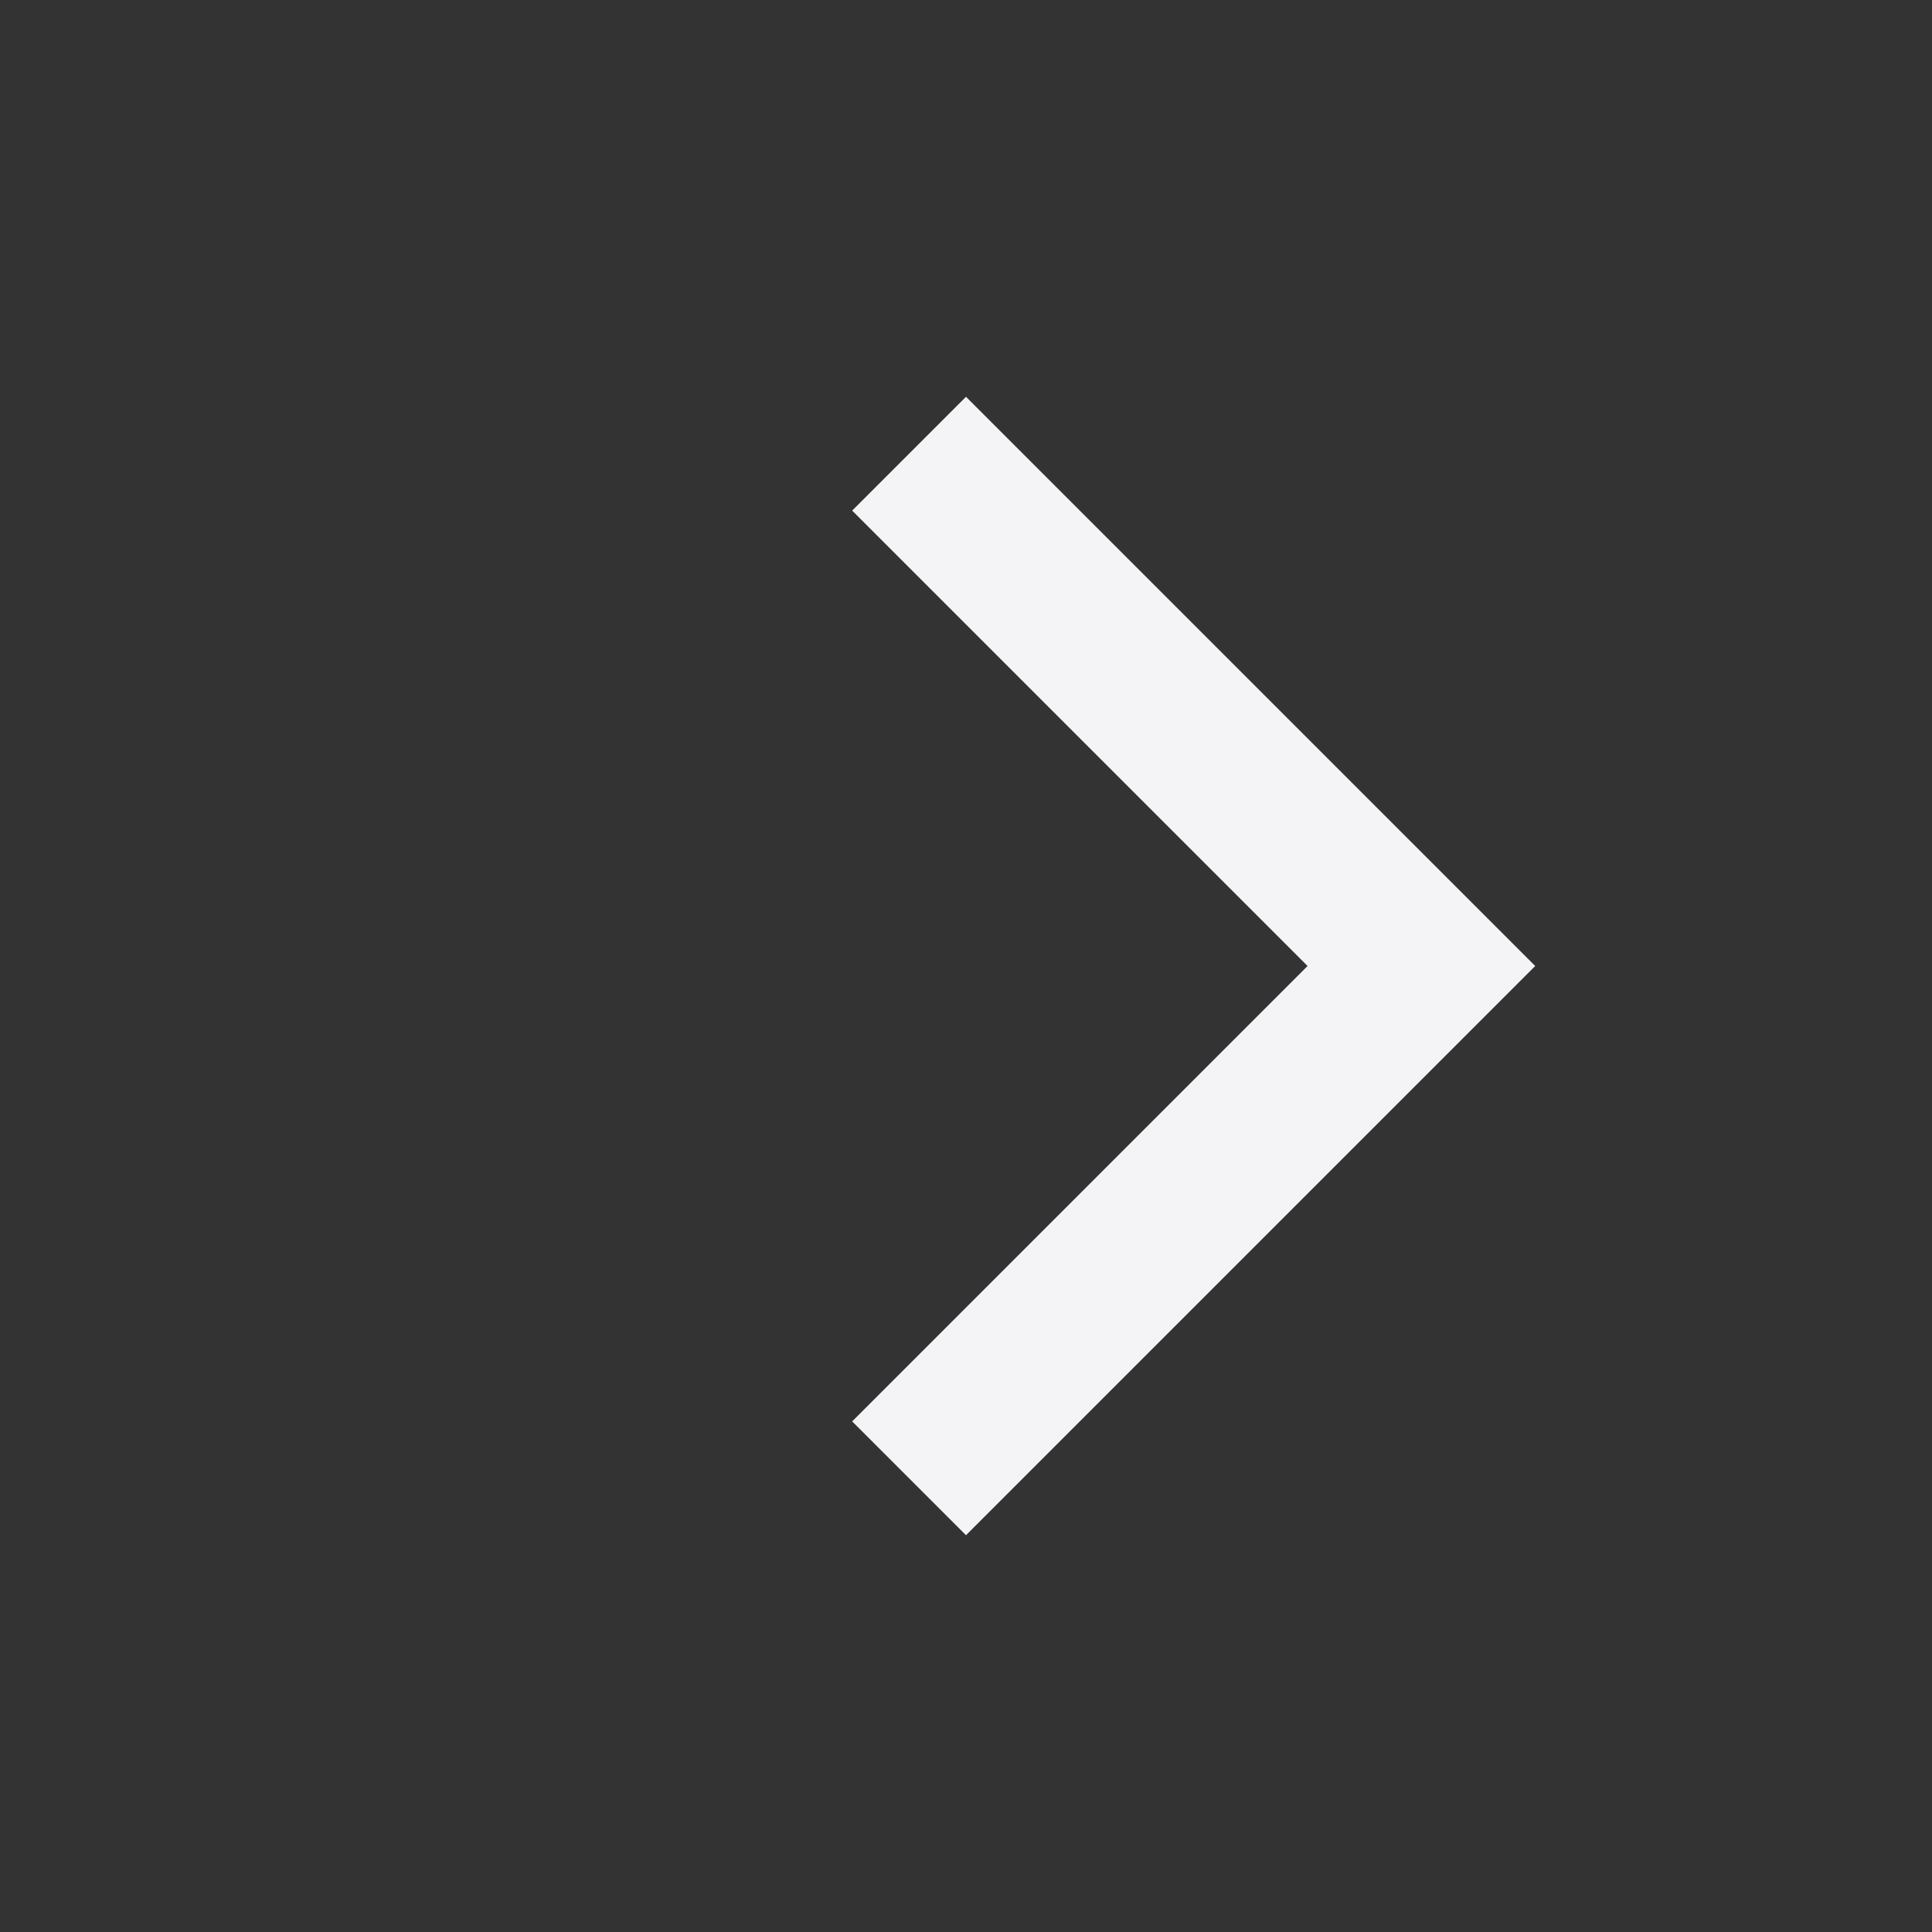 <svg fill="none" height="24" viewBox="0 0 24 24" width="24" xmlns="http://www.w3.org/2000/svg"><rect x="0" y="0" width="24" height="24" fill="#333333" stroke="none"/><path d="m10.586 6.343 1.414-1.414 7.071 7.071-7.071 7.071-1.414-1.414 5.657-5.657z" fill="#f4f4f7"/></svg>